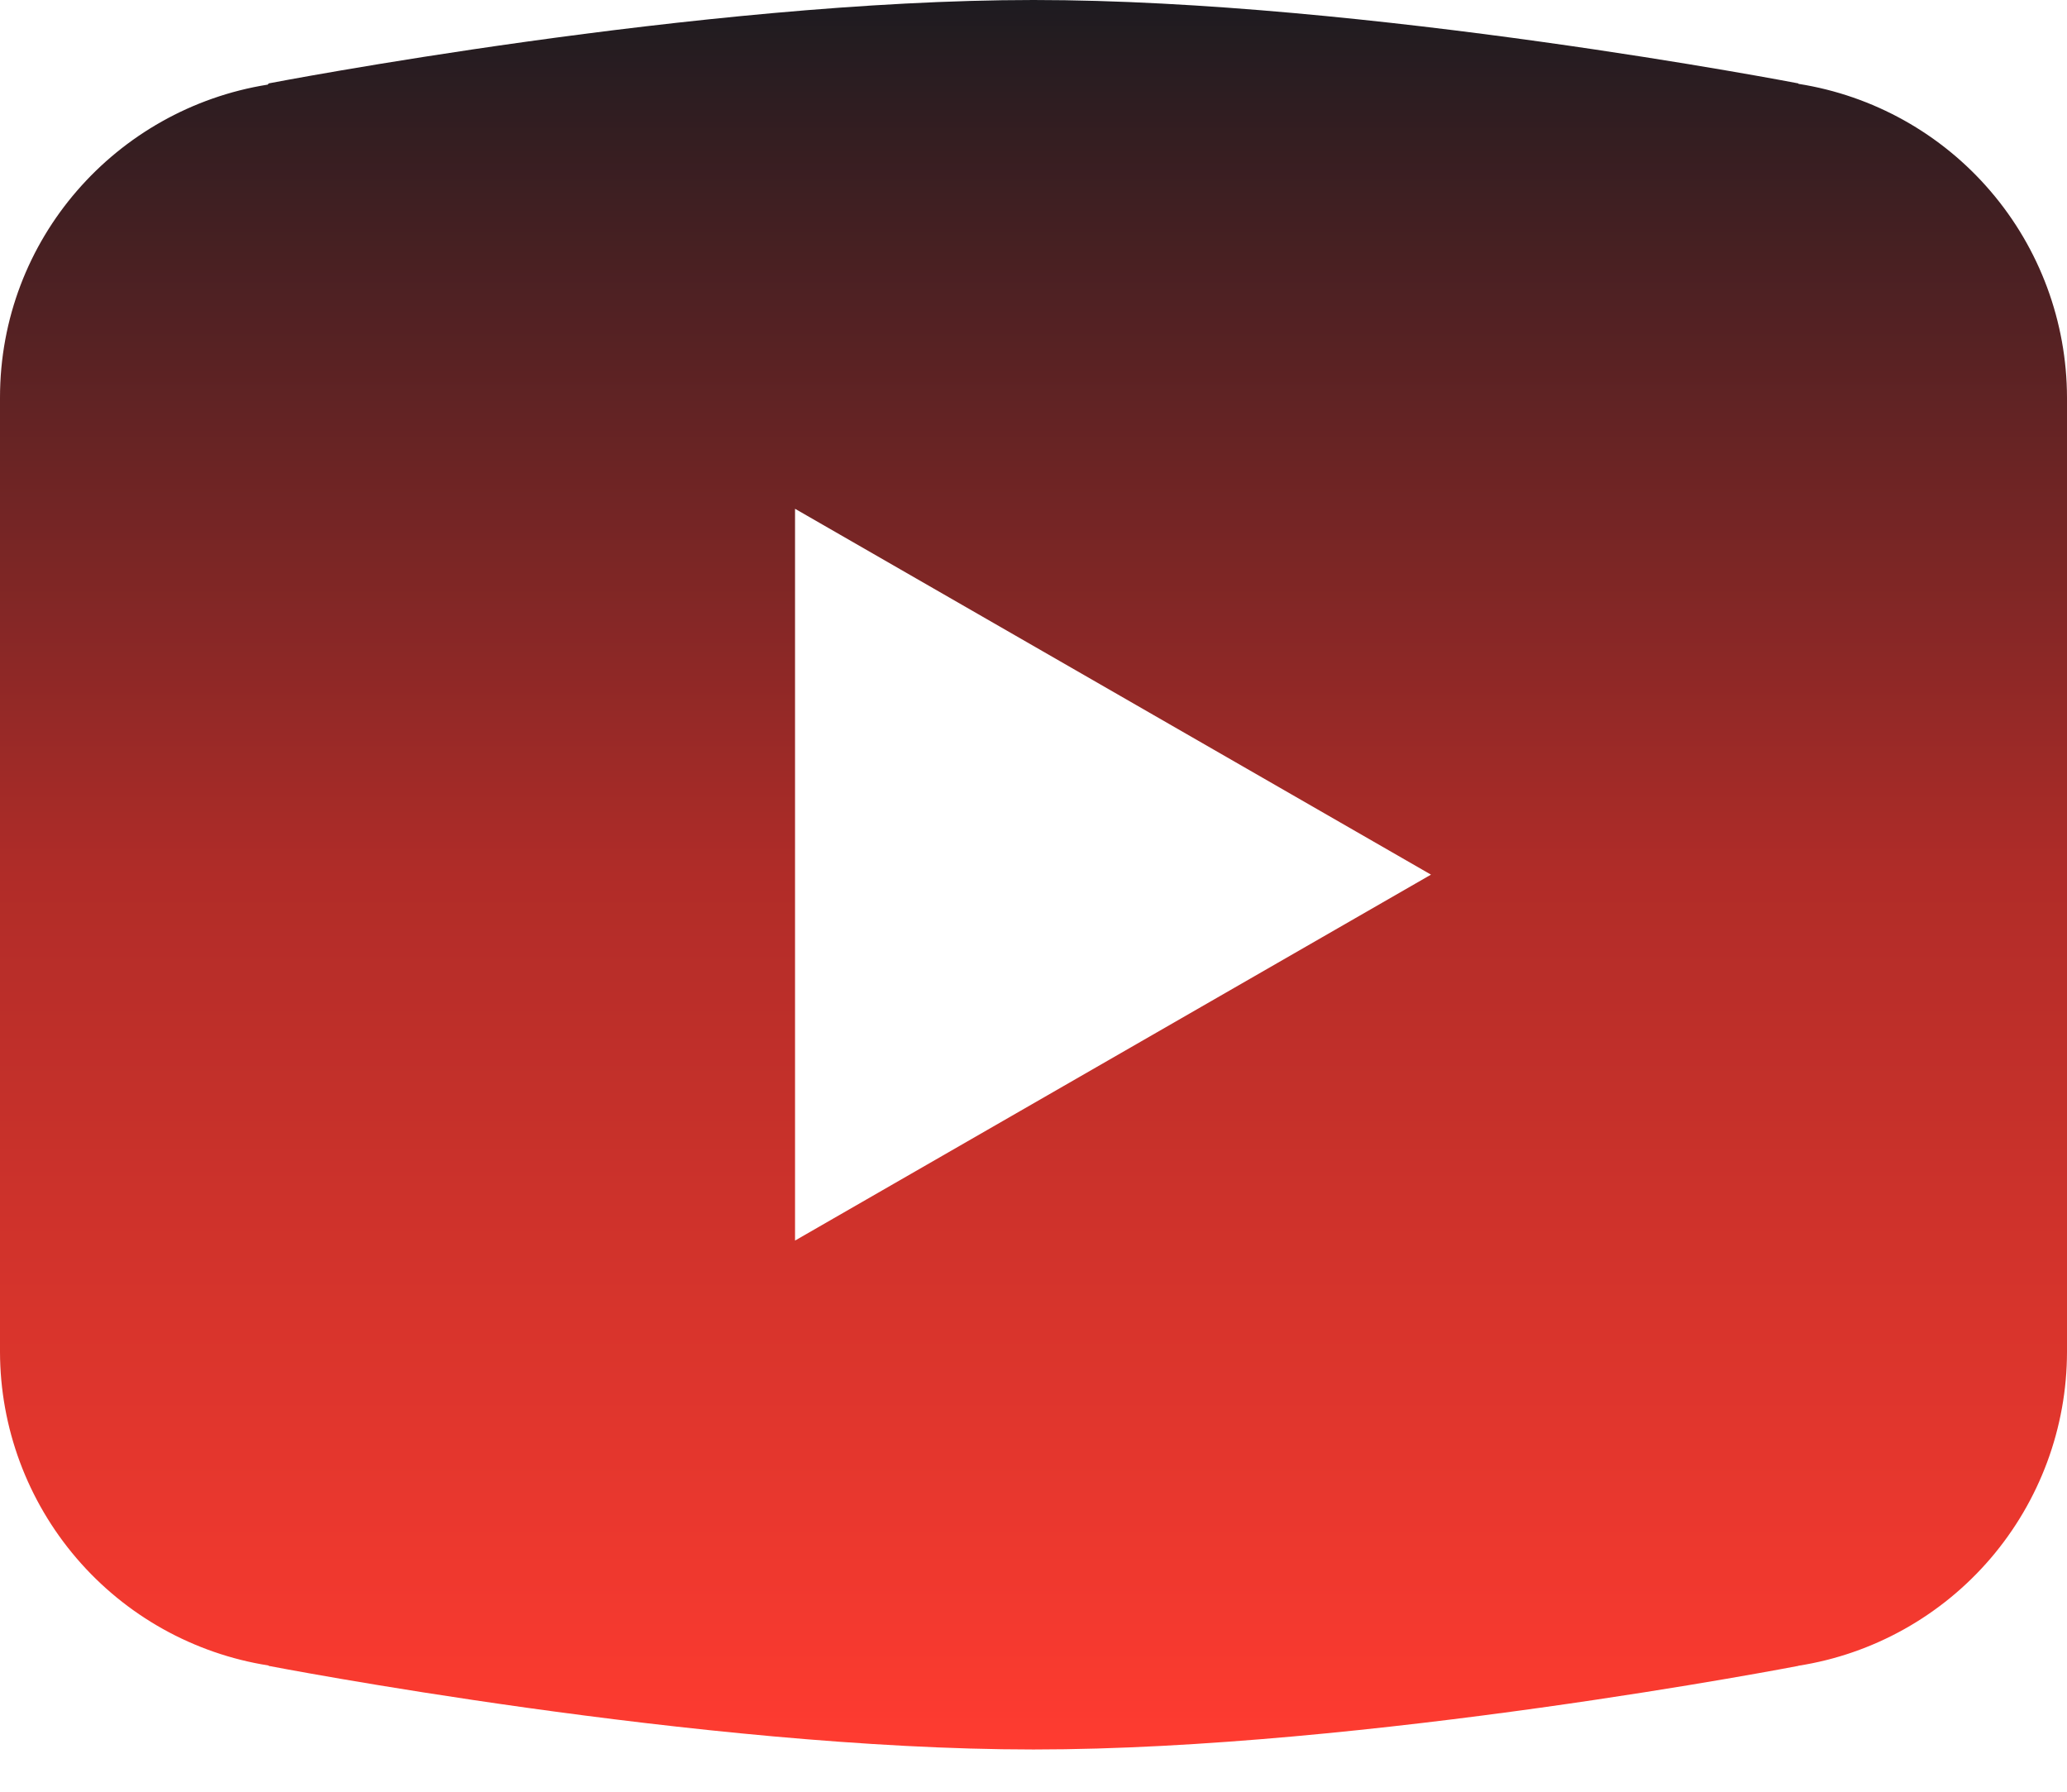<svg width="30" height="26" viewBox="0 0 30 26" fill="none" xmlns="http://www.w3.org/2000/svg">
<path d="M15 0C10.17 0 3.901 1.21 3.901 1.21L3.885 1.228C1.685 1.58 0 3.47 0 5.769V12.692V12.695V19.615V19.618C0.002 20.716 0.396 21.777 1.11 22.611C1.824 23.445 2.812 23.997 3.896 24.168L3.901 24.174C3.901 24.174 10.17 25.387 15 25.387C19.83 25.387 26.099 24.174 26.099 24.174L26.101 24.172C27.187 24.002 28.176 23.449 28.891 22.614C29.605 21.779 29.999 20.717 30 19.618V19.615V12.695V12.692V5.769C29.998 4.671 29.605 3.609 28.891 2.775C28.177 1.94 27.188 1.388 26.104 1.217L26.099 1.21C26.099 1.21 19.83 0 15 0ZM11.539 7.383L20.769 12.692L11.539 18.002V7.383Z" fill="url(#paint0_linear_19_1059)"/>
<defs>
<linearGradient id="paint0_linear_19_1059" x1="15" y1="0" x2="15" y2="25.387" gradientUnits="userSpaceOnUse">
<stop stop-color="#1D1B20"/>
<stop offset="0.5" stop-color="#B02C28"/>
<stop offset="0.75" stop-color="#D7342C"/>
<stop offset="1" stop-color="#FF3B30"/>
</linearGradient>
</defs>
</svg>

